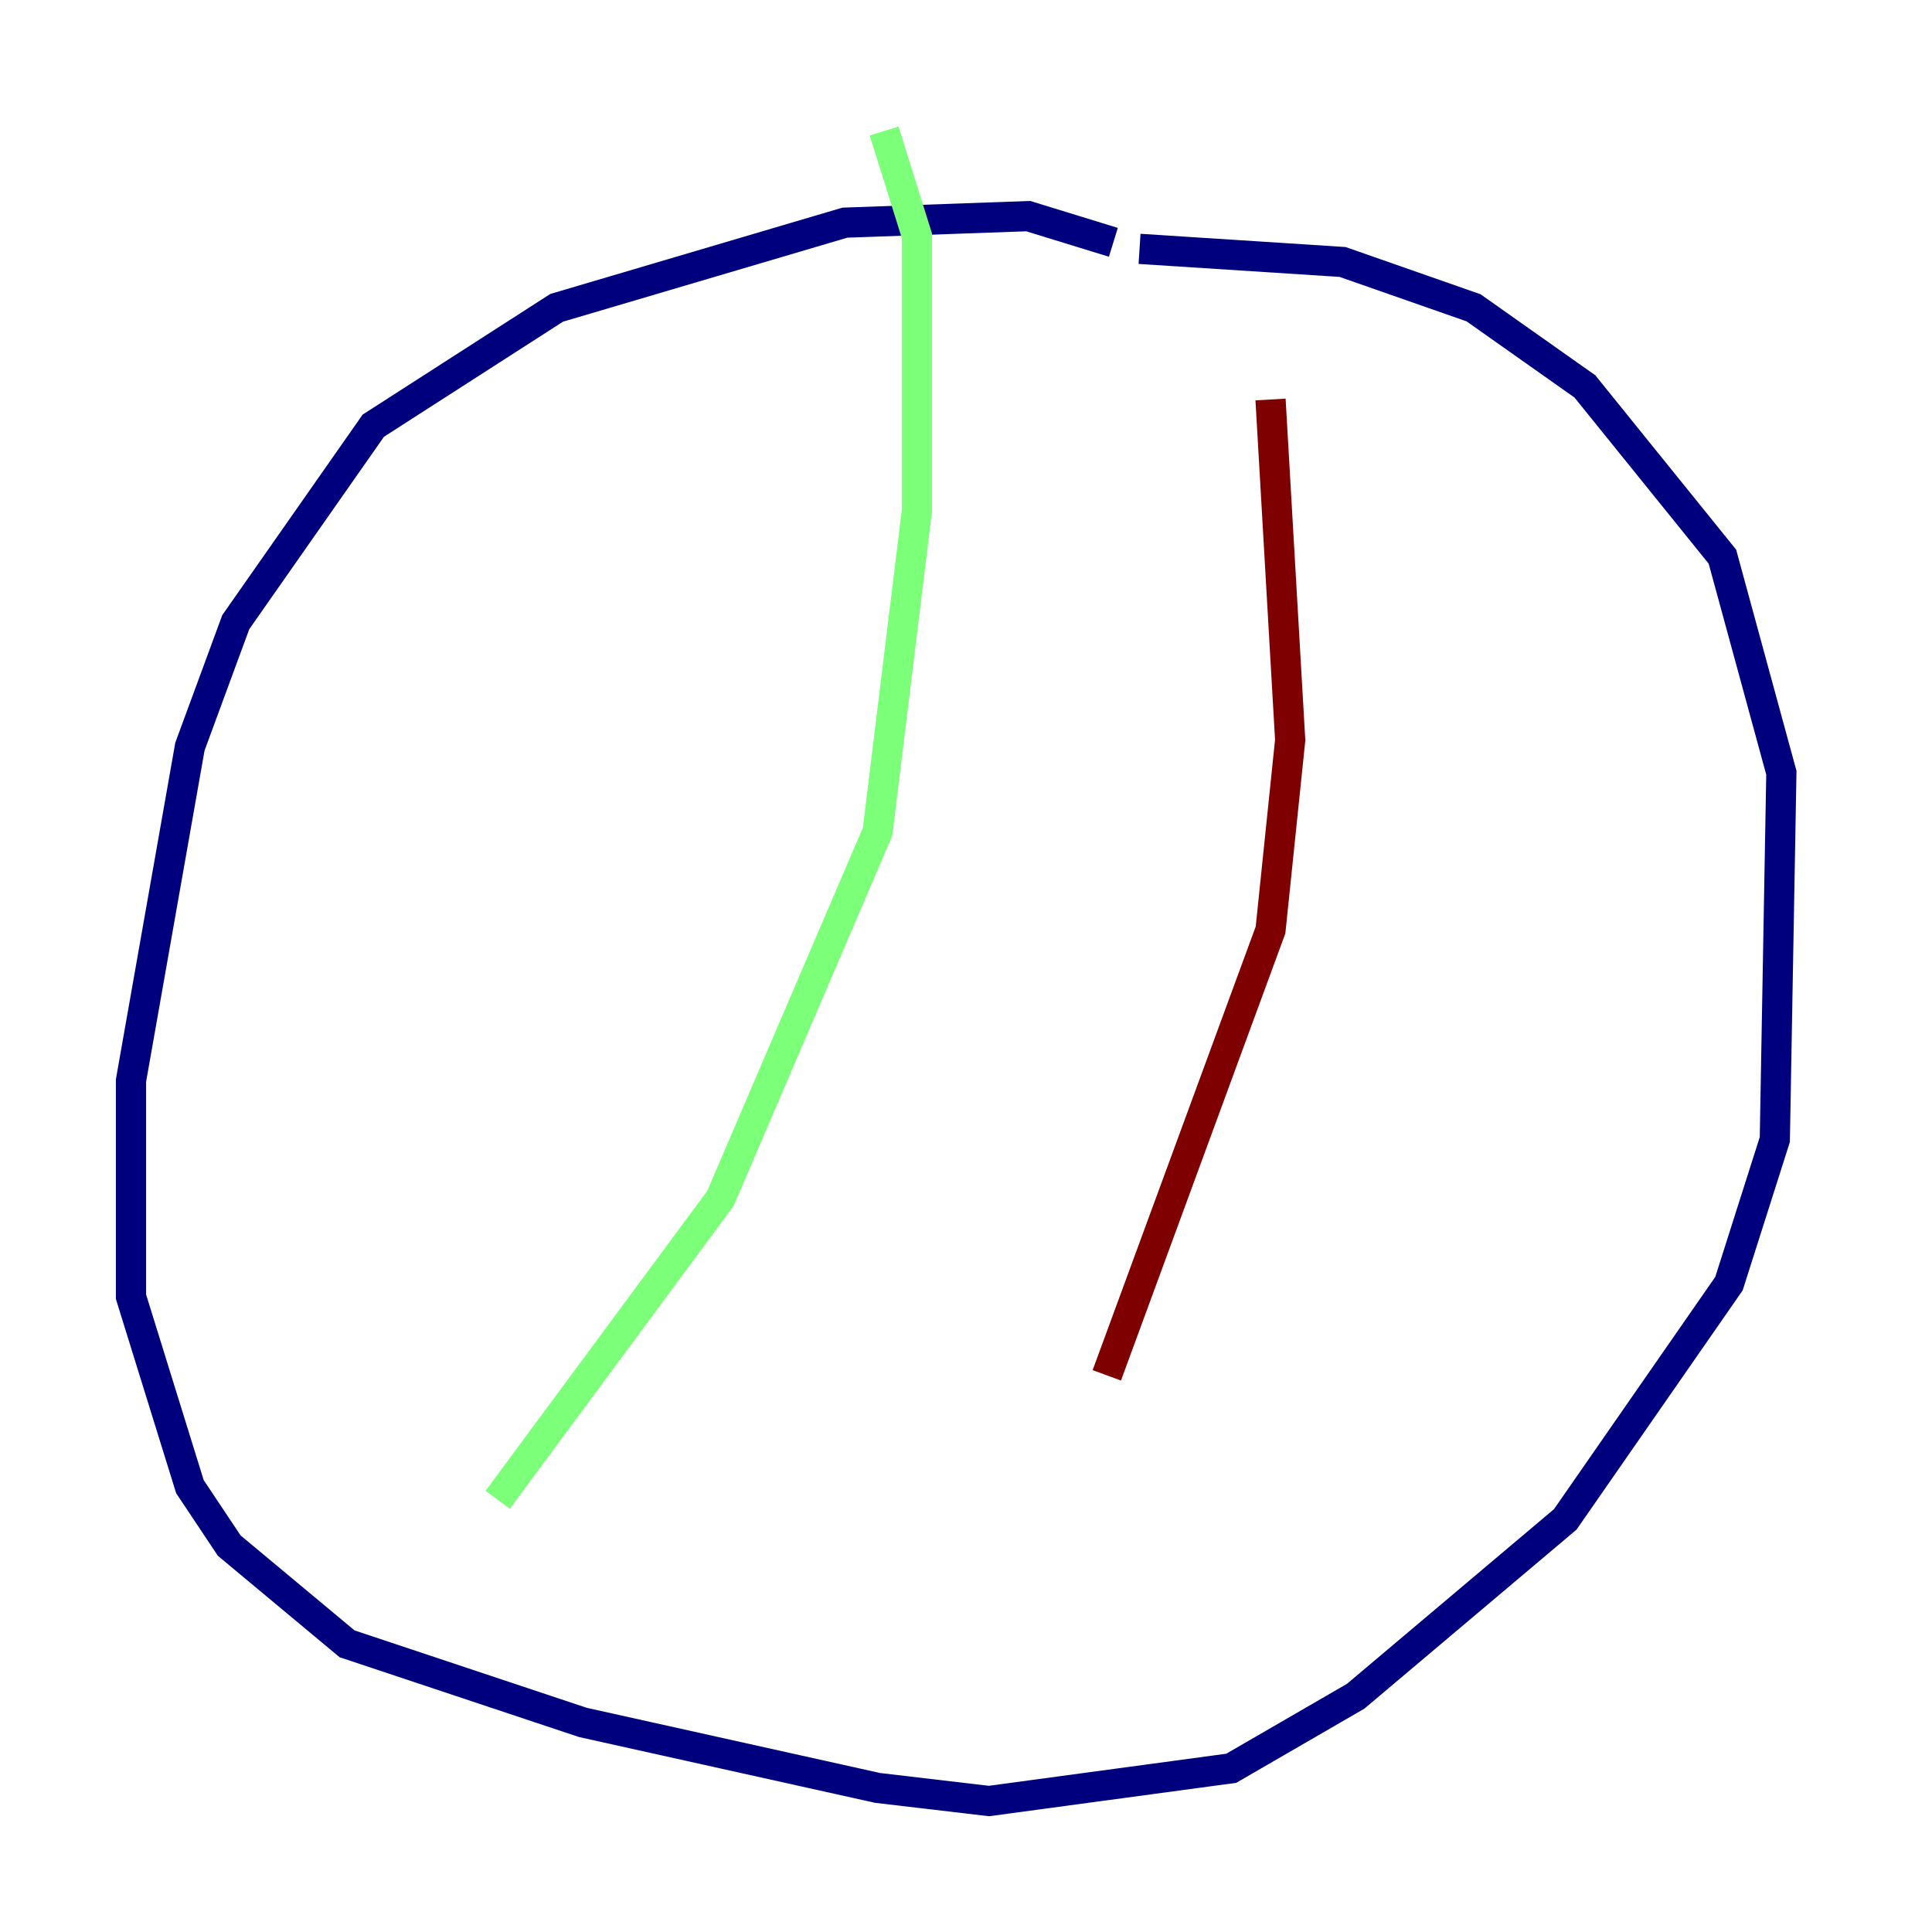 <?xml version="1.0" encoding="utf-8" ?>
<svg baseProfile="tiny" height="128" version="1.2" viewBox="0,0,128,128" width="128" xmlns="http://www.w3.org/2000/svg" xmlns:ev="http://www.w3.org/2001/xml-events" xmlns:xlink="http://www.w3.org/1999/xlink"><defs /><polyline fill="none" points="73.763,16.054 68.122,14.319 55.973,14.752 36.881,20.393 24.732,28.203 15.62,41.22 12.583,49.464 8.678,71.593 8.678,85.912 12.583,98.495 15.186,102.4 22.997,108.909 38.617,114.115 58.142,118.454 65.519,119.322 81.573,117.153 89.817,112.38 103.702,100.664 114.549,85.044 117.586,75.498 118.02,51.2 114.115,36.881 105.003,25.6 97.627,20.393 88.949,17.356 75.498,16.488" stroke="#00007f" stroke-width="2" /><polyline fill="none" points="58.576,8.678 60.746,15.62 60.746,33.844 58.142,55.105 47.729,79.403 32.976,99.363" stroke="#7cff79" stroke-width="2" /><polyline fill="none" points="84.176,26.468 85.478,49.031 84.176,61.614 73.329,91.119" stroke="#7f0000" stroke-width="2" /></svg>